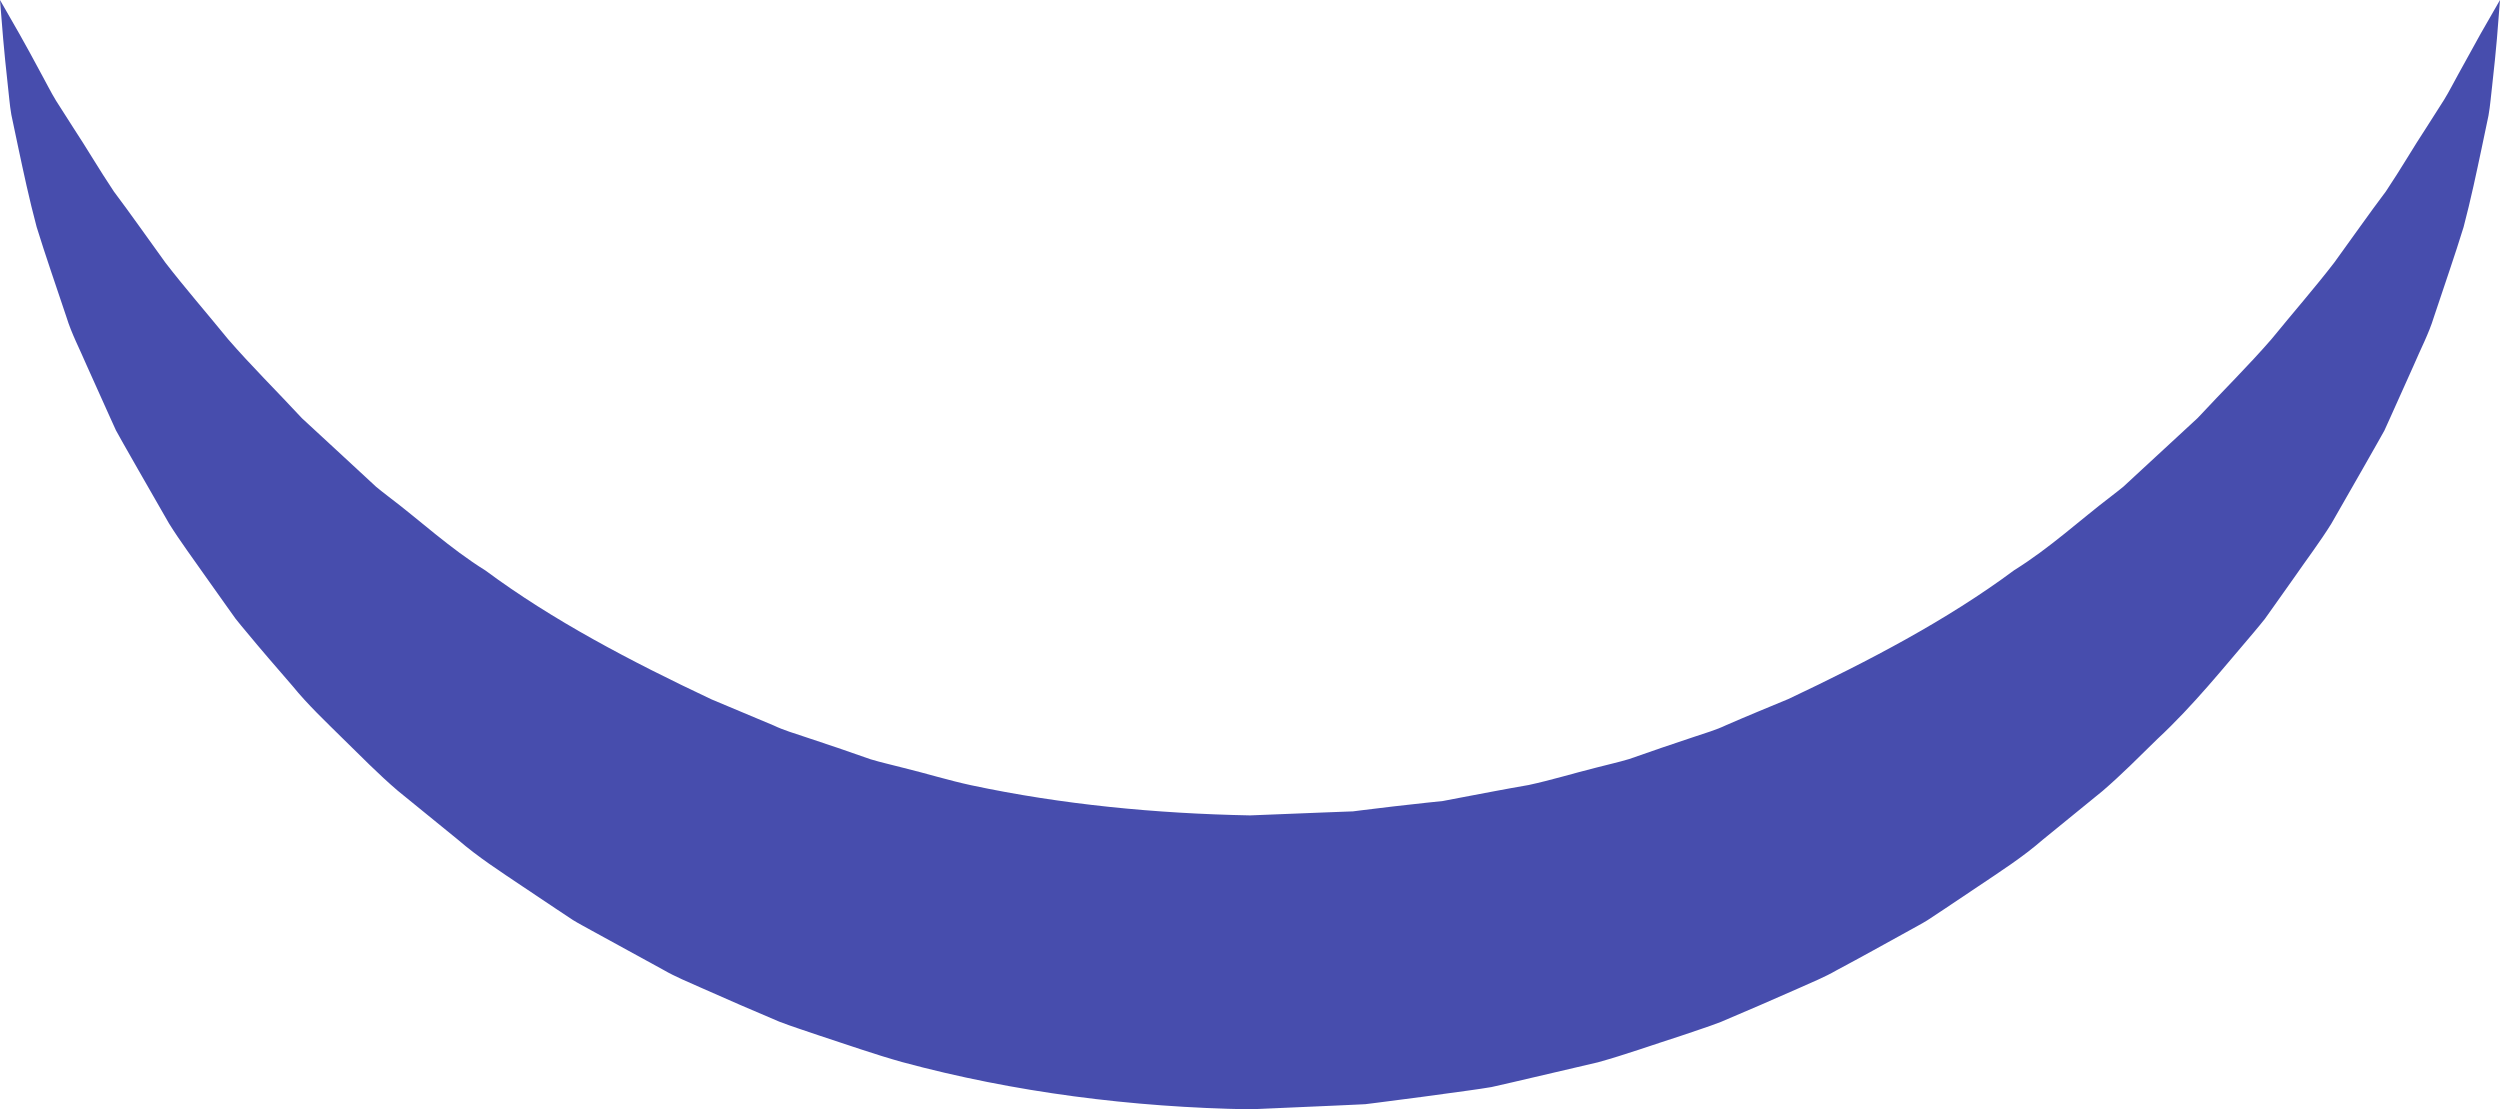 <svg version="1.1" id="图层_1" x="0px" y="0px" width="170.114px" height="75.482px" viewBox="0 0 170.114 75.482" enable-background="new 0 0 170.114 75.482" xml:space="preserve" xmlns="http://www.w3.org/2000/svg" xmlns:xlink="http://www.w3.org/1999/xlink" xmlns:xml="http://www.w3.org/XML/1998/namespace">
  <path fill="#474DAD" d="M0,0c0,0,0.459,0.802,1.319,2.305c0.422,0.754,0.94,1.685,1.526,2.787c0.303,0.544,0.599,1.154,0.968,1.759
	C4.19,7.442,4.591,8.069,5.014,8.732c0.866,1.309,1.711,2.768,2.734,4.299c1.13,1.503,2.278,3.142,3.519,4.858
	c1.3,1.682,2.783,3.389,4.262,5.203c1.54,1.774,3.299,3.515,5.021,5.37c0.934,0.863,1.887,1.743,2.858,2.64
	c0.481,0.445,0.967,0.895,1.458,1.349l0.735,0.681c0.257,0.218,0.532,0.419,0.798,0.631c2.175,1.643,4.198,3.54,6.636,5.058
	c4.572,3.392,9.882,6.174,15.374,8.765c1.402,0.588,2.815,1.181,4.239,1.779c0.694,0.333,1.443,0.545,2.177,0.794
	c0.734,0.246,1.471,0.492,2.21,0.74c0.734,0.255,1.47,0.511,2.207,0.767c0.747,0.227,1.517,0.391,2.275,0.593
	c1.525,0.372,3.029,0.842,4.572,1.174c6.188,1.317,12.567,1.926,18.967,2.051l4.985-0.198l1.35-0.051l0.674-0.025l0.555-0.071
	l2.221-0.269l2.222-0.248l1.116-0.117l1.169-0.224c1.559-0.294,3.113-0.597,4.672-0.865c1.542-0.333,3.048-0.796,4.57-1.177
	c0.758-0.201,1.528-0.365,2.275-0.592c0.738-0.256,1.474-0.512,2.207-0.767c0.738-0.248,1.474-0.496,2.208-0.743
	c0.734-0.249,1.482-0.46,2.176-0.793c1.409-0.615,2.828-1.194,4.237-1.78c5.487-2.595,10.799-5.371,15.366-8.766
	c2.437-1.517,4.465-3.408,6.634-5.056c0.266-0.211,0.541-0.413,0.798-0.63l0.735-0.681c0.491-0.453,0.977-0.902,1.458-1.347
	c0.971-0.897,1.923-1.778,2.857-2.64c1.722-1.854,3.486-3.591,5.023-5.366c1.48-1.812,2.967-3.517,4.264-5.2
	c1.244-1.714,2.39-3.353,3.522-4.855c1.035-1.547,1.889-3.033,2.758-4.348c0.424-0.666,0.826-1.296,1.204-1.89
	c0.367-0.6,0.657-1.186,0.958-1.723c0.598-1.084,1.107-2.005,1.519-2.753C169.653,0.804,170.114,0,170.114,0
	s-0.073,0.919-0.21,2.641c-0.078,0.864-0.179,1.934-0.324,3.196c-0.08,0.628-0.123,1.321-0.251,2.035
	c-0.149,0.71-0.307,1.464-0.474,2.261c-0.34,1.599-0.712,3.39-1.219,5.318c-0.582,1.894-1.29,3.928-2.026,6.139
	c-0.342,1.121-0.903,2.168-1.385,3.307c-0.508,1.132-1.03,2.296-1.567,3.491c-0.136,0.3-0.273,0.602-0.41,0.906
	c-0.162,0.289-0.325,0.579-0.489,0.871c-0.332,0.585-0.669,1.176-1.009,1.775c-0.689,1.204-1.394,2.436-2.114,3.695
	c-0.764,1.232-1.66,2.408-2.521,3.655c-0.439,0.619-0.882,1.245-1.329,1.876l-0.677,0.953c-0.238,0.309-0.496,0.602-0.745,0.907
	c-2.043,2.385-4.095,4.964-6.563,7.259c-1.206,1.178-2.414,2.405-3.729,3.536c-1.348,1.099-2.713,2.211-4.093,3.335
	c-1.353,1.178-2.872,2.148-4.386,3.167c-0.759,0.509-1.522,1.02-2.289,1.534l-1.159,0.766c-0.394,0.244-0.807,0.455-1.212,0.685
	c-1.63,0.899-3.274,1.816-4.951,2.709c-0.824,0.477-1.708,0.832-2.58,1.224c-0.877,0.384-1.756,0.769-2.638,1.155
	c-0.887,0.38-1.776,0.76-2.668,1.142c-0.904,0.35-1.834,0.637-2.755,0.958c-1.858,0.595-3.711,1.262-5.61,1.79
	c-1.922,0.449-3.852,0.9-5.787,1.352l-1.456,0.332c-0.506,0.089-1.031,0.159-1.548,0.233l-3.12,0.427l-3.131,0.407l-0.784,0.098
	l-0.675,0.033l-1.35,0.062l-5.823,0.255c-8.028-0.136-16.044-1.153-23.668-3.215c-1.898-0.53-3.753-1.19-5.607-1.794
	c-0.921-0.321-1.851-0.607-2.755-0.957c-0.892-0.382-1.781-0.762-2.668-1.141c-0.881-0.387-1.76-0.773-2.636-1.158
	c-0.872-0.391-1.755-0.746-2.579-1.223c-1.662-0.91-3.312-1.814-4.948-2.71c-0.405-0.23-0.818-0.44-1.212-0.684l-1.157-0.768
	c-0.766-0.513-1.529-1.024-2.289-1.532c-1.515-1.017-3.028-1.996-4.383-3.169c-1.38-1.123-2.745-2.234-4.093-3.332
	c-1.318-1.126-2.519-2.362-3.725-3.538c-1.199-1.187-2.403-2.321-3.439-3.596c-1.07-1.237-2.123-2.446-3.123-3.66
	c-0.249-0.304-0.507-0.597-0.745-0.906l-0.678-0.952c-0.447-0.63-0.89-1.255-1.33-1.874c-0.864-1.244-1.754-2.424-2.52-3.655
	c-0.721-1.257-1.426-2.489-2.116-3.692c-0.341-0.598-0.677-1.19-1.01-1.774C8.212,29.86,8.05,29.569,7.888,29.28
	c-0.138-0.304-0.275-0.606-0.411-0.906c-0.537-1.194-1.06-2.358-1.569-3.489c-0.484-1.137-1.042-2.186-1.385-3.306
	c-0.739-2.209-1.446-4.242-2.03-6.136c-0.518-1.943-0.9-3.762-1.243-5.367c-0.168-0.8-0.328-1.557-0.478-2.269
	c-0.125-0.709-0.162-1.378-0.24-1.999c-0.14-1.24-0.239-2.301-0.317-3.162C0.075,0.921,0,0,0,0z" class="color c1"/>
</svg>